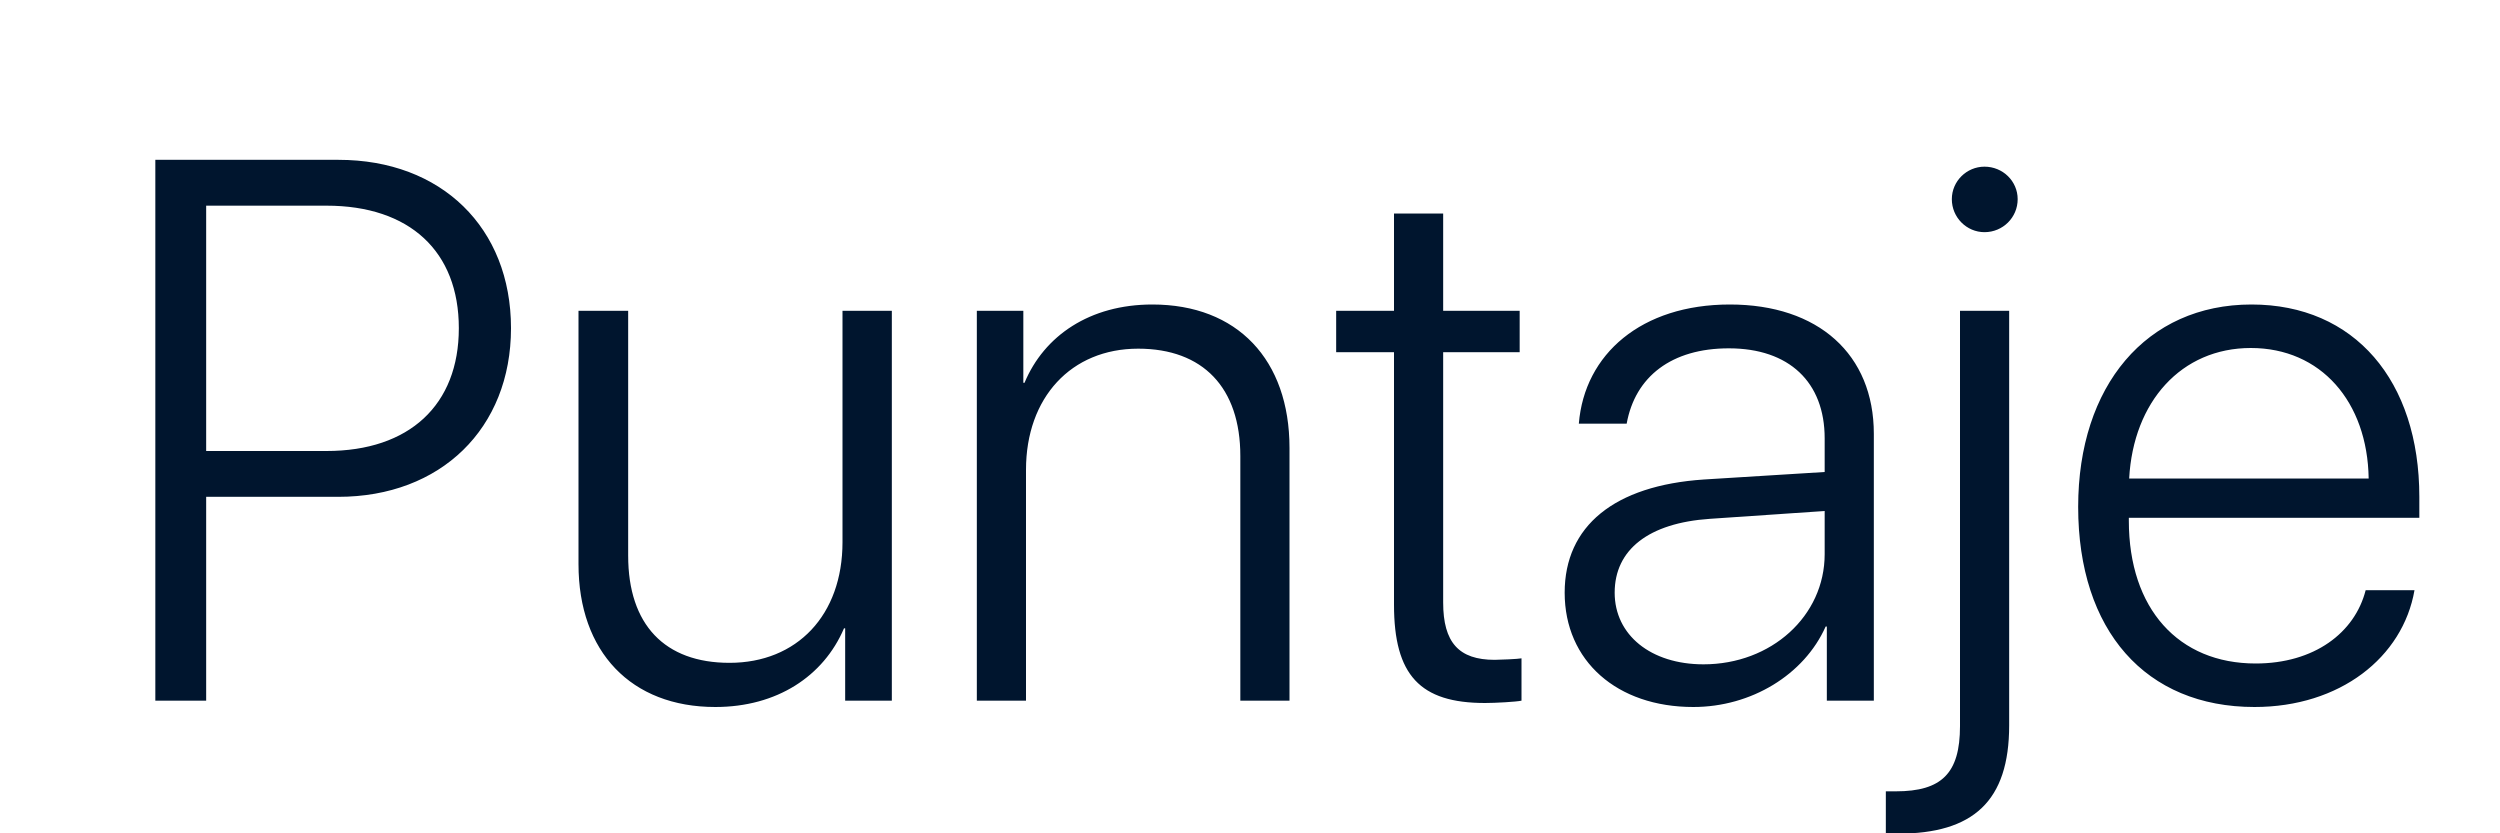 <svg width="15" height="5" viewBox="0 0 15 5" fill="none" xmlns="http://www.w3.org/2000/svg">
<path id="Vector" d="M0.932 0.959H2.031C2.648 0.959 3.066 1.366 3.066 1.969C3.066 2.571 2.644 2.981 2.029 2.981H1.237V4.204H0.932V0.959ZM1.237 1.234V2.706H1.959C2.456 2.706 2.753 2.43 2.753 1.969C2.753 1.508 2.458 1.234 1.959 1.234H1.237ZM5.351 1.865V4.204H5.071V3.77H5.064C4.941 4.058 4.661 4.242 4.292 4.242C3.787 4.242 3.471 3.912 3.471 3.385V1.865H3.769V3.334C3.769 3.748 3.988 3.977 4.377 3.977C4.782 3.977 5.055 3.691 5.055 3.253V1.865H5.351ZM5.861 4.204V1.865H6.14V2.297H6.147C6.265 2.014 6.539 1.827 6.914 1.827C7.424 1.827 7.737 2.158 7.737 2.688V4.204H7.442V2.736C7.442 2.326 7.218 2.092 6.829 2.092C6.427 2.092 6.156 2.385 6.156 2.819V4.204H5.861ZM8.364 1.281H8.659V1.865H9.118V2.113H8.659V3.615C8.659 3.855 8.753 3.959 8.968 3.959C8.999 3.959 9.111 3.954 9.129 3.95V4.204C9.098 4.211 8.972 4.218 8.91 4.218C8.52 4.218 8.364 4.051 8.364 3.628V2.113H8.017V1.865H8.364V1.281ZM10.221 3.986C10.628 3.986 10.948 3.696 10.948 3.325V3.066L10.259 3.113C9.892 3.138 9.688 3.298 9.688 3.556C9.688 3.81 9.905 3.986 10.221 3.986ZM10.16 4.242C9.702 4.242 9.388 3.966 9.388 3.556C9.388 3.156 9.686 2.913 10.223 2.877L10.948 2.832V2.63C10.948 2.293 10.735 2.09 10.373 2.09C10.03 2.09 9.811 2.259 9.76 2.542H9.473C9.507 2.124 9.849 1.827 10.379 1.827C10.91 1.827 11.243 2.126 11.243 2.603V4.204H10.961V3.759H10.954C10.825 4.049 10.507 4.242 10.16 4.242ZM12.055 1.865V4.352C12.055 4.807 11.84 5.002 11.386 5.002C11.379 5.002 11.317 5.002 11.315 5V4.748C11.317 4.748 11.373 4.748 11.375 4.748C11.65 4.748 11.76 4.64 11.76 4.357V1.865H12.055ZM11.907 1.393C11.8 1.393 11.711 1.305 11.711 1.195C11.711 1.087 11.8 1 11.907 1C12.017 1 12.106 1.087 12.106 1.195C12.106 1.305 12.017 1.393 11.907 1.393ZM13.505 2.088C13.088 2.088 12.8 2.41 12.775 2.871H14.212C14.205 2.41 13.925 2.088 13.505 2.088ZM14.194 3.541H14.487C14.417 3.945 14.039 4.242 13.527 4.242C12.874 4.242 12.469 3.784 12.469 3.041C12.469 2.315 12.878 1.827 13.509 1.827C14.127 1.827 14.516 2.284 14.516 2.981V3.107H12.773V3.124C12.773 3.653 13.071 3.981 13.534 3.981C13.885 3.981 14.129 3.797 14.194 3.541Z" fill="#00152E"/>
</svg>
